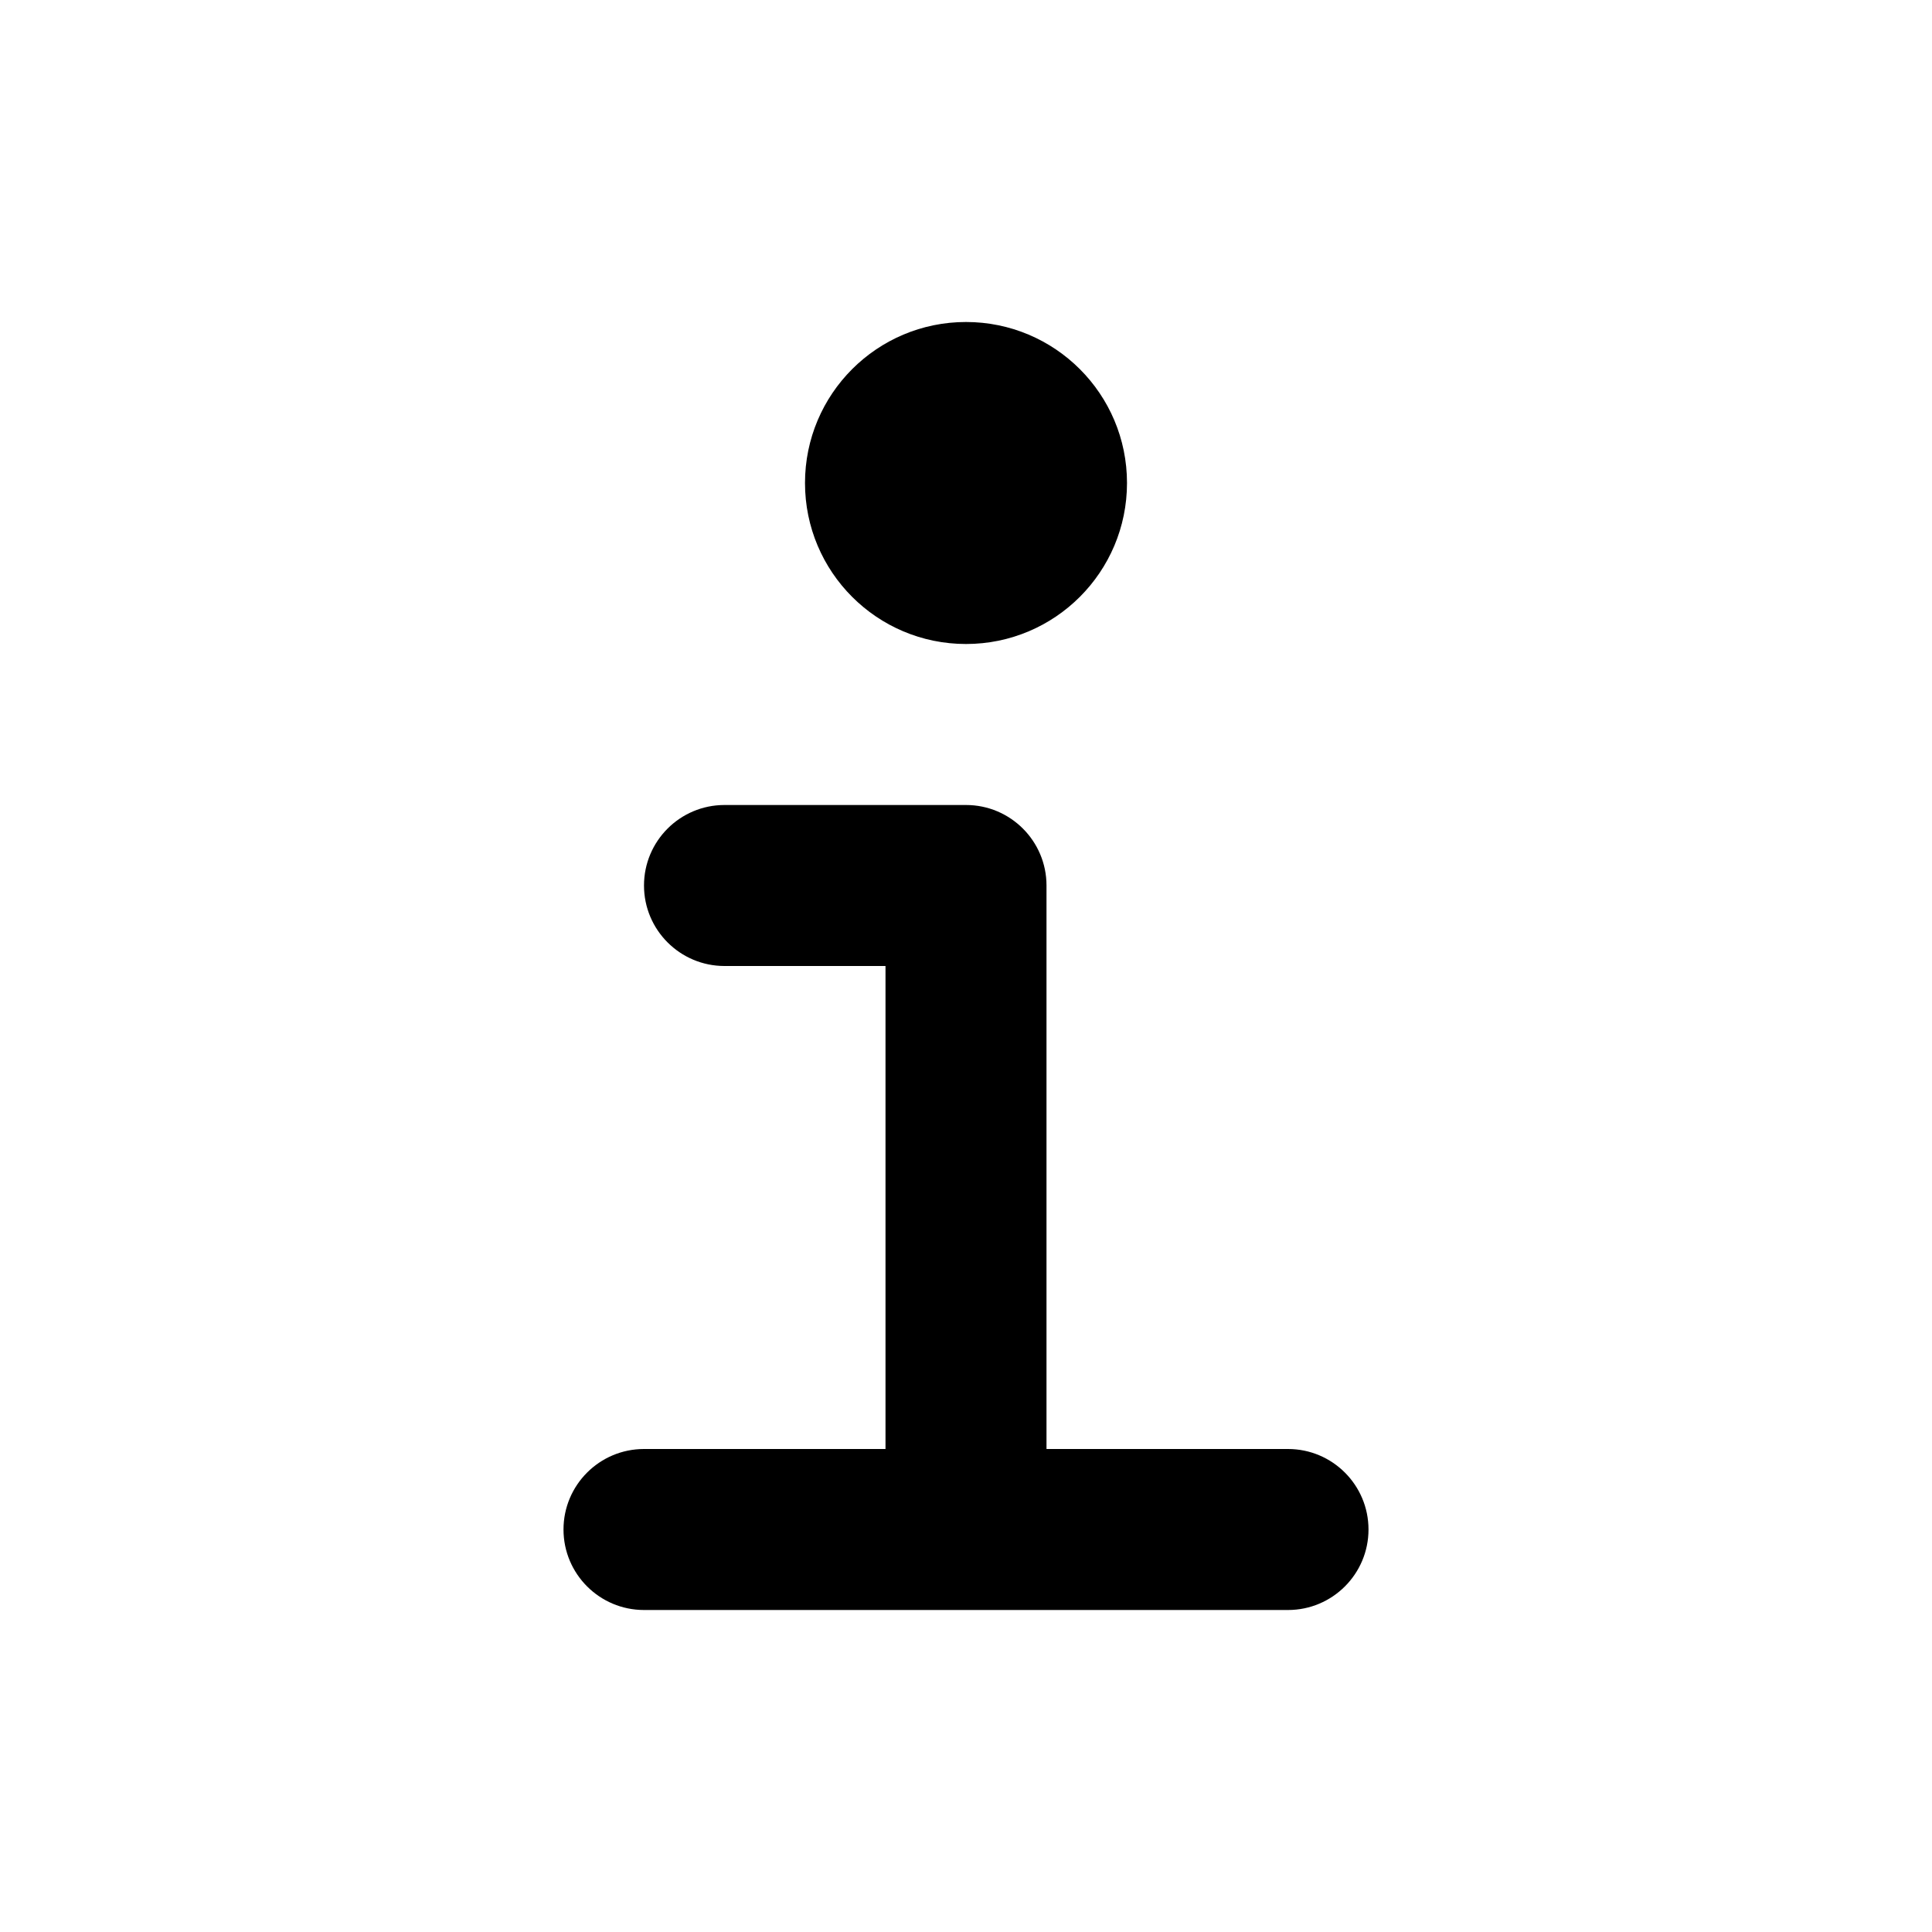 <svg xmlns="http://www.w3.org/2000/svg" width="24" height="24" viewBox="0 0 24 24">
  <path d="M11,18 L11,12 L9,12 C8.448,12 8,11.552 8,11 C8,10.448 8.448,10 9,10 L12,10 C12.552,10 13,10.448 13,11 L13,18 L16,18 C16.552,18 17,18.448 17,19 C17,19.552 16.552,20 16,20 L8,20 C7.448,20 7,19.552 7,19 C7,18.448 7.448,18 8,18 L11,18 Z M12,8 C10.895,8 10,7.105 10,6 C10,4.895 10.895,4 12,4 C13.105,4 14,4.895 14,6 C14,7.105 13.105,8 12,8 Z"/>
</svg>
